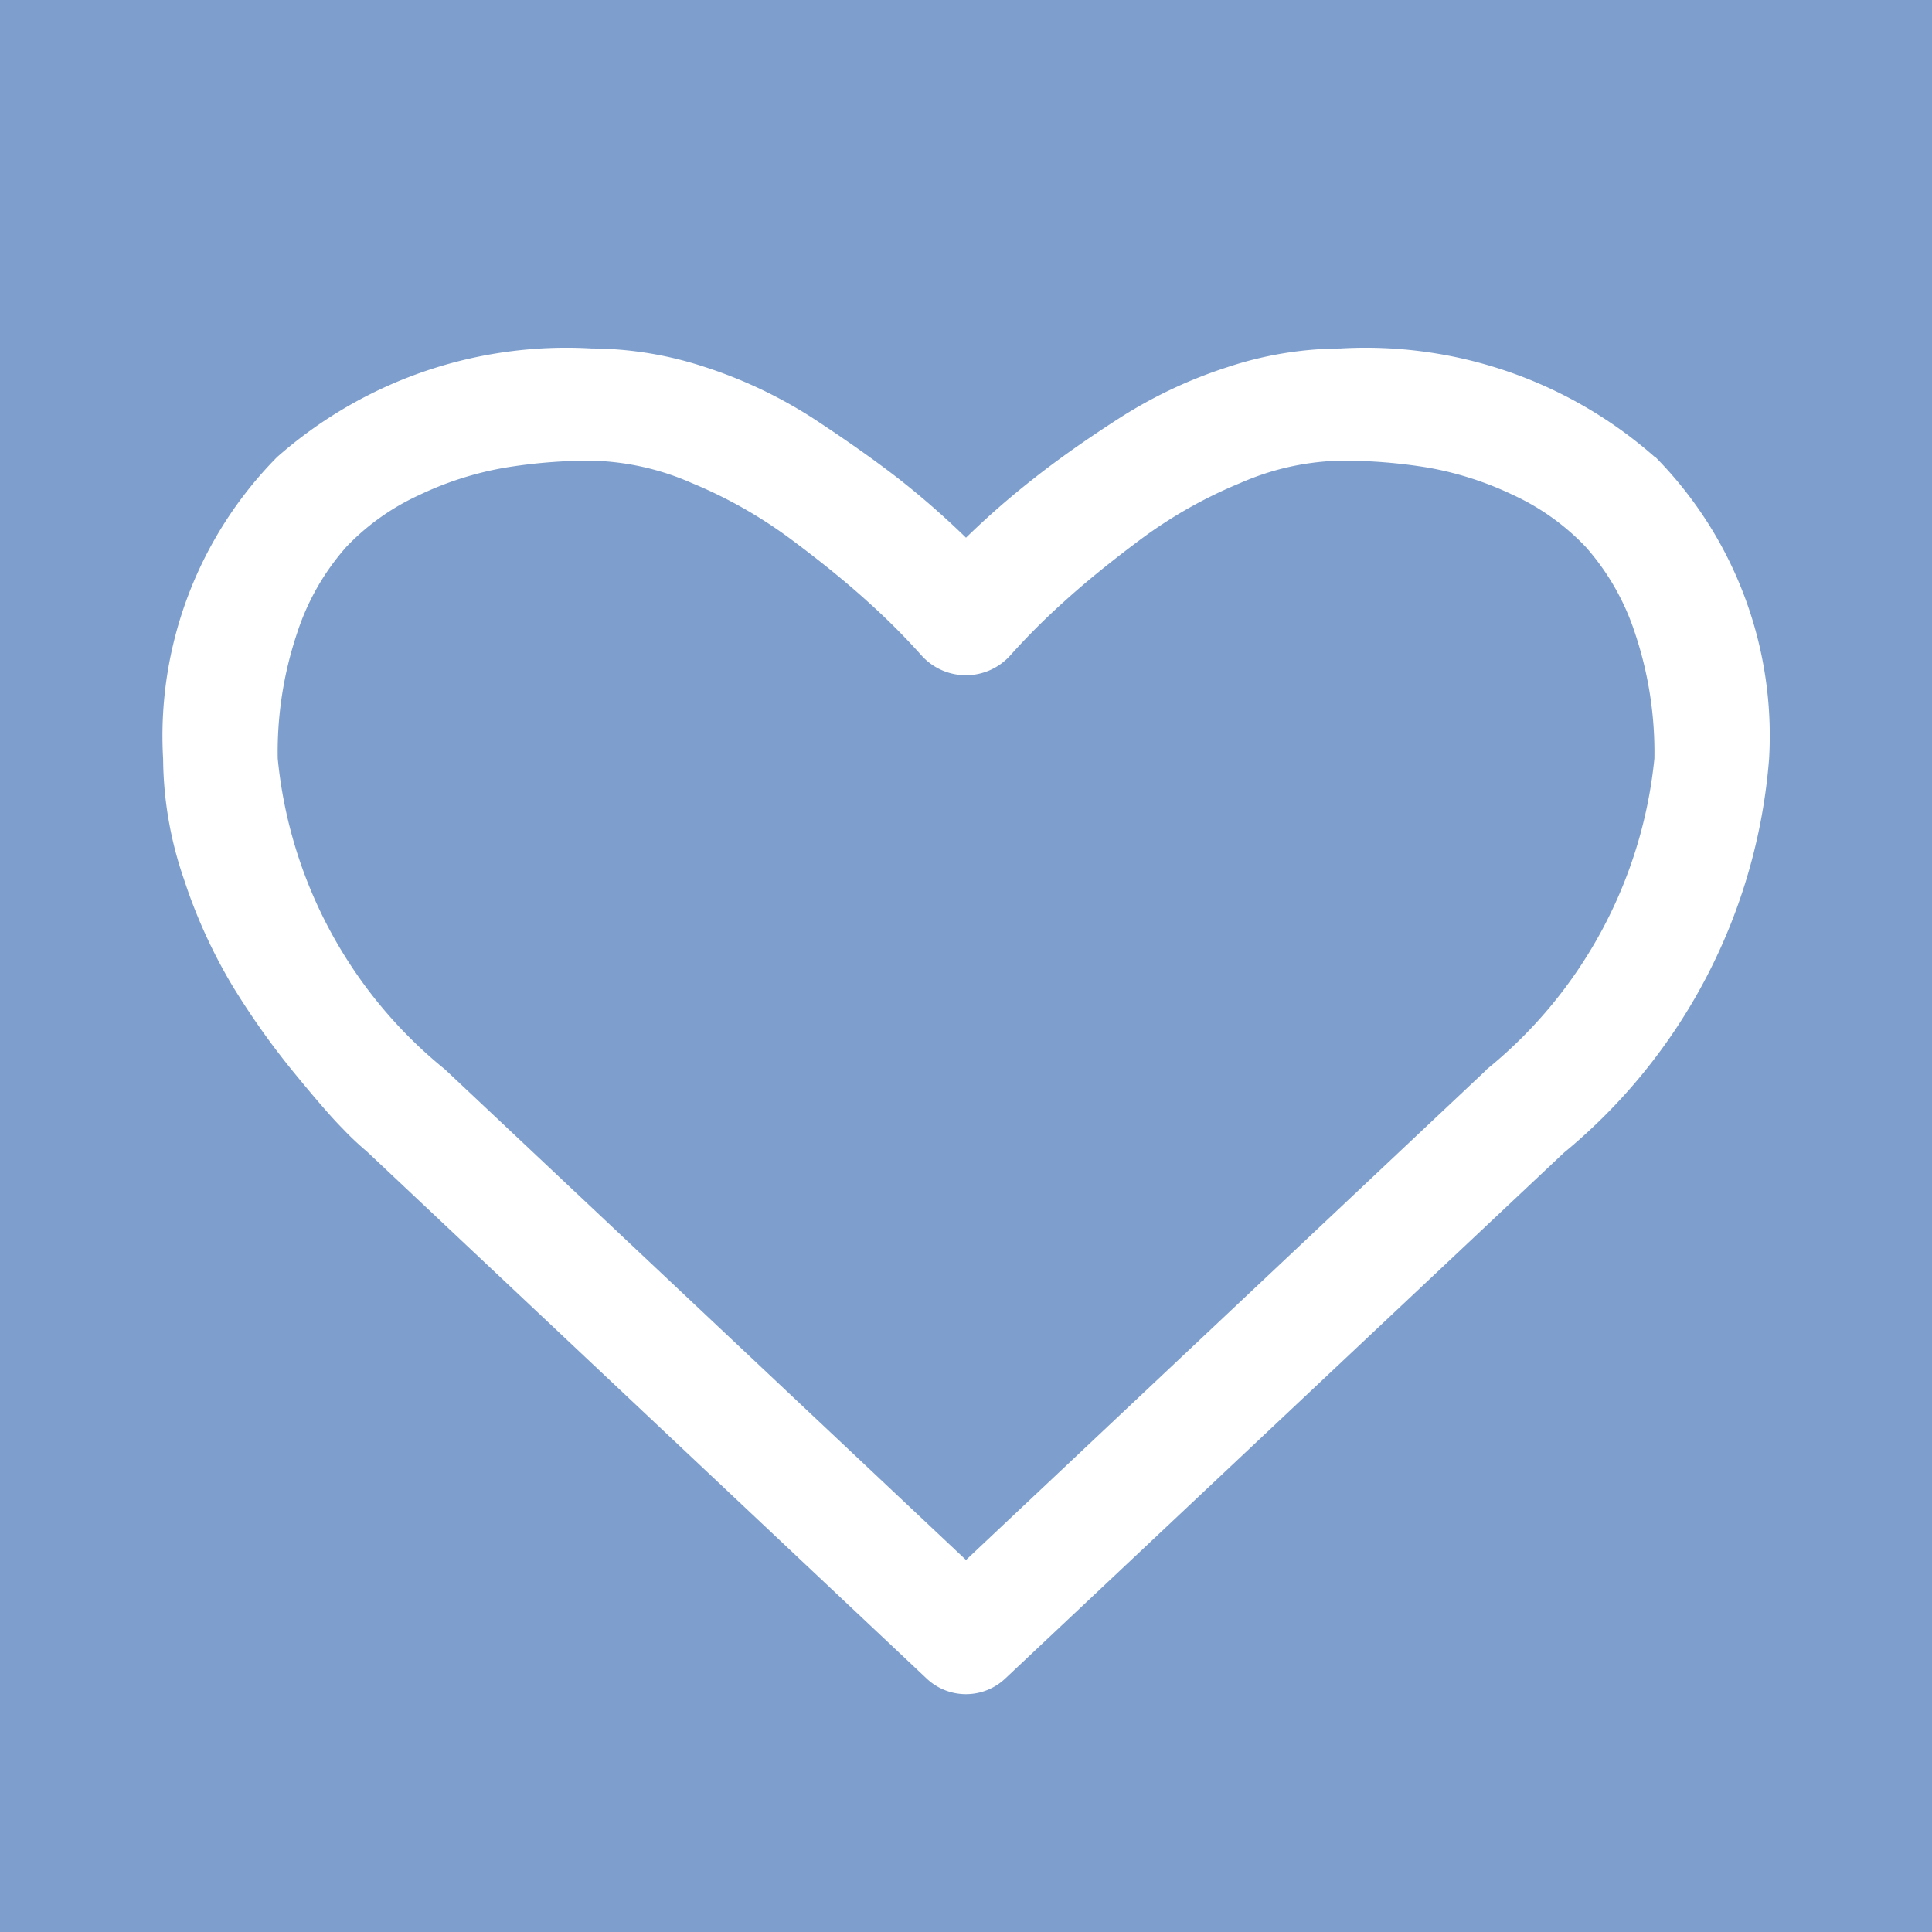 <svg xmlns="http://www.w3.org/2000/svg" width="16" height="16" viewBox="0 0 16 16">
<defs>
    <style>
      .cls-1 {
        fill: #7e9fcd;
      }

      .cls-2 {
        fill: #fff;
        fill-rule: evenodd;
      }
    </style>
  </defs>
  <rect class="cls-1" width="16" height="16"/>
  <path id="_" data-name="" class="cls-2" d="M12.306,8.864L8,12.919,3.686,8.857A3.784,3.784,0,0,1,2.3,6.281a3.094,3.094,0,0,1,.16-1.037,2.013,2.013,0,0,1,.408-0.715A1.96,1.96,0,0,1,3.471,4.1a2.728,2.728,0,0,1,.7-0.225A4.347,4.347,0,0,1,4.9,3.815,2.178,2.178,0,0,1,5.728,4a3.822,3.822,0,0,1,.82.464q0.375,0.279.642,0.522a5.705,5.705,0,0,1,.445.446,0.494,0.494,0,0,0,.728,0,5.705,5.705,0,0,1,.445-0.446q0.267-.243.642-0.522A3.82,3.82,0,0,1,10.272,4,2.178,2.178,0,0,1,11.1,3.815a4.349,4.349,0,0,1,.728.058,2.73,2.73,0,0,1,.7.225,1.962,1.962,0,0,1,.605.432,2.016,2.016,0,0,1,.408.715,3.1,3.1,0,0,1,.16,1.037,3.8,3.8,0,0,1-1.4,2.583h0Zm1.4-5.078a3.622,3.622,0,0,0-2.606-.9,3.022,3.022,0,0,0-.939.156,3.844,3.844,0,0,0-.891.421q-0.412.265-.709,0.5A6.794,6.794,0,0,0,8,4.453,6.816,6.816,0,0,0,7.436,3.96q-0.3-.232-0.709-0.5a3.845,3.845,0,0,0-.891-0.421A3.023,3.023,0,0,0,4.9,2.886a3.621,3.621,0,0,0-2.606.9,3.285,3.285,0,0,0-.943,2.5,3.11,3.11,0,0,0,.174,1,4.337,4.337,0,0,0,.4.878,6.4,6.4,0,0,0,.5.707q0.282,0.345.412,0.475a2.4,2.4,0,0,0,.2.189L7.673,13.9a0.474,0.474,0,0,0,.653,0l4.625-4.353a4.7,4.7,0,0,0,1.7-3.265A3.285,3.285,0,0,0,13.71,3.786Z"/>
</svg>
